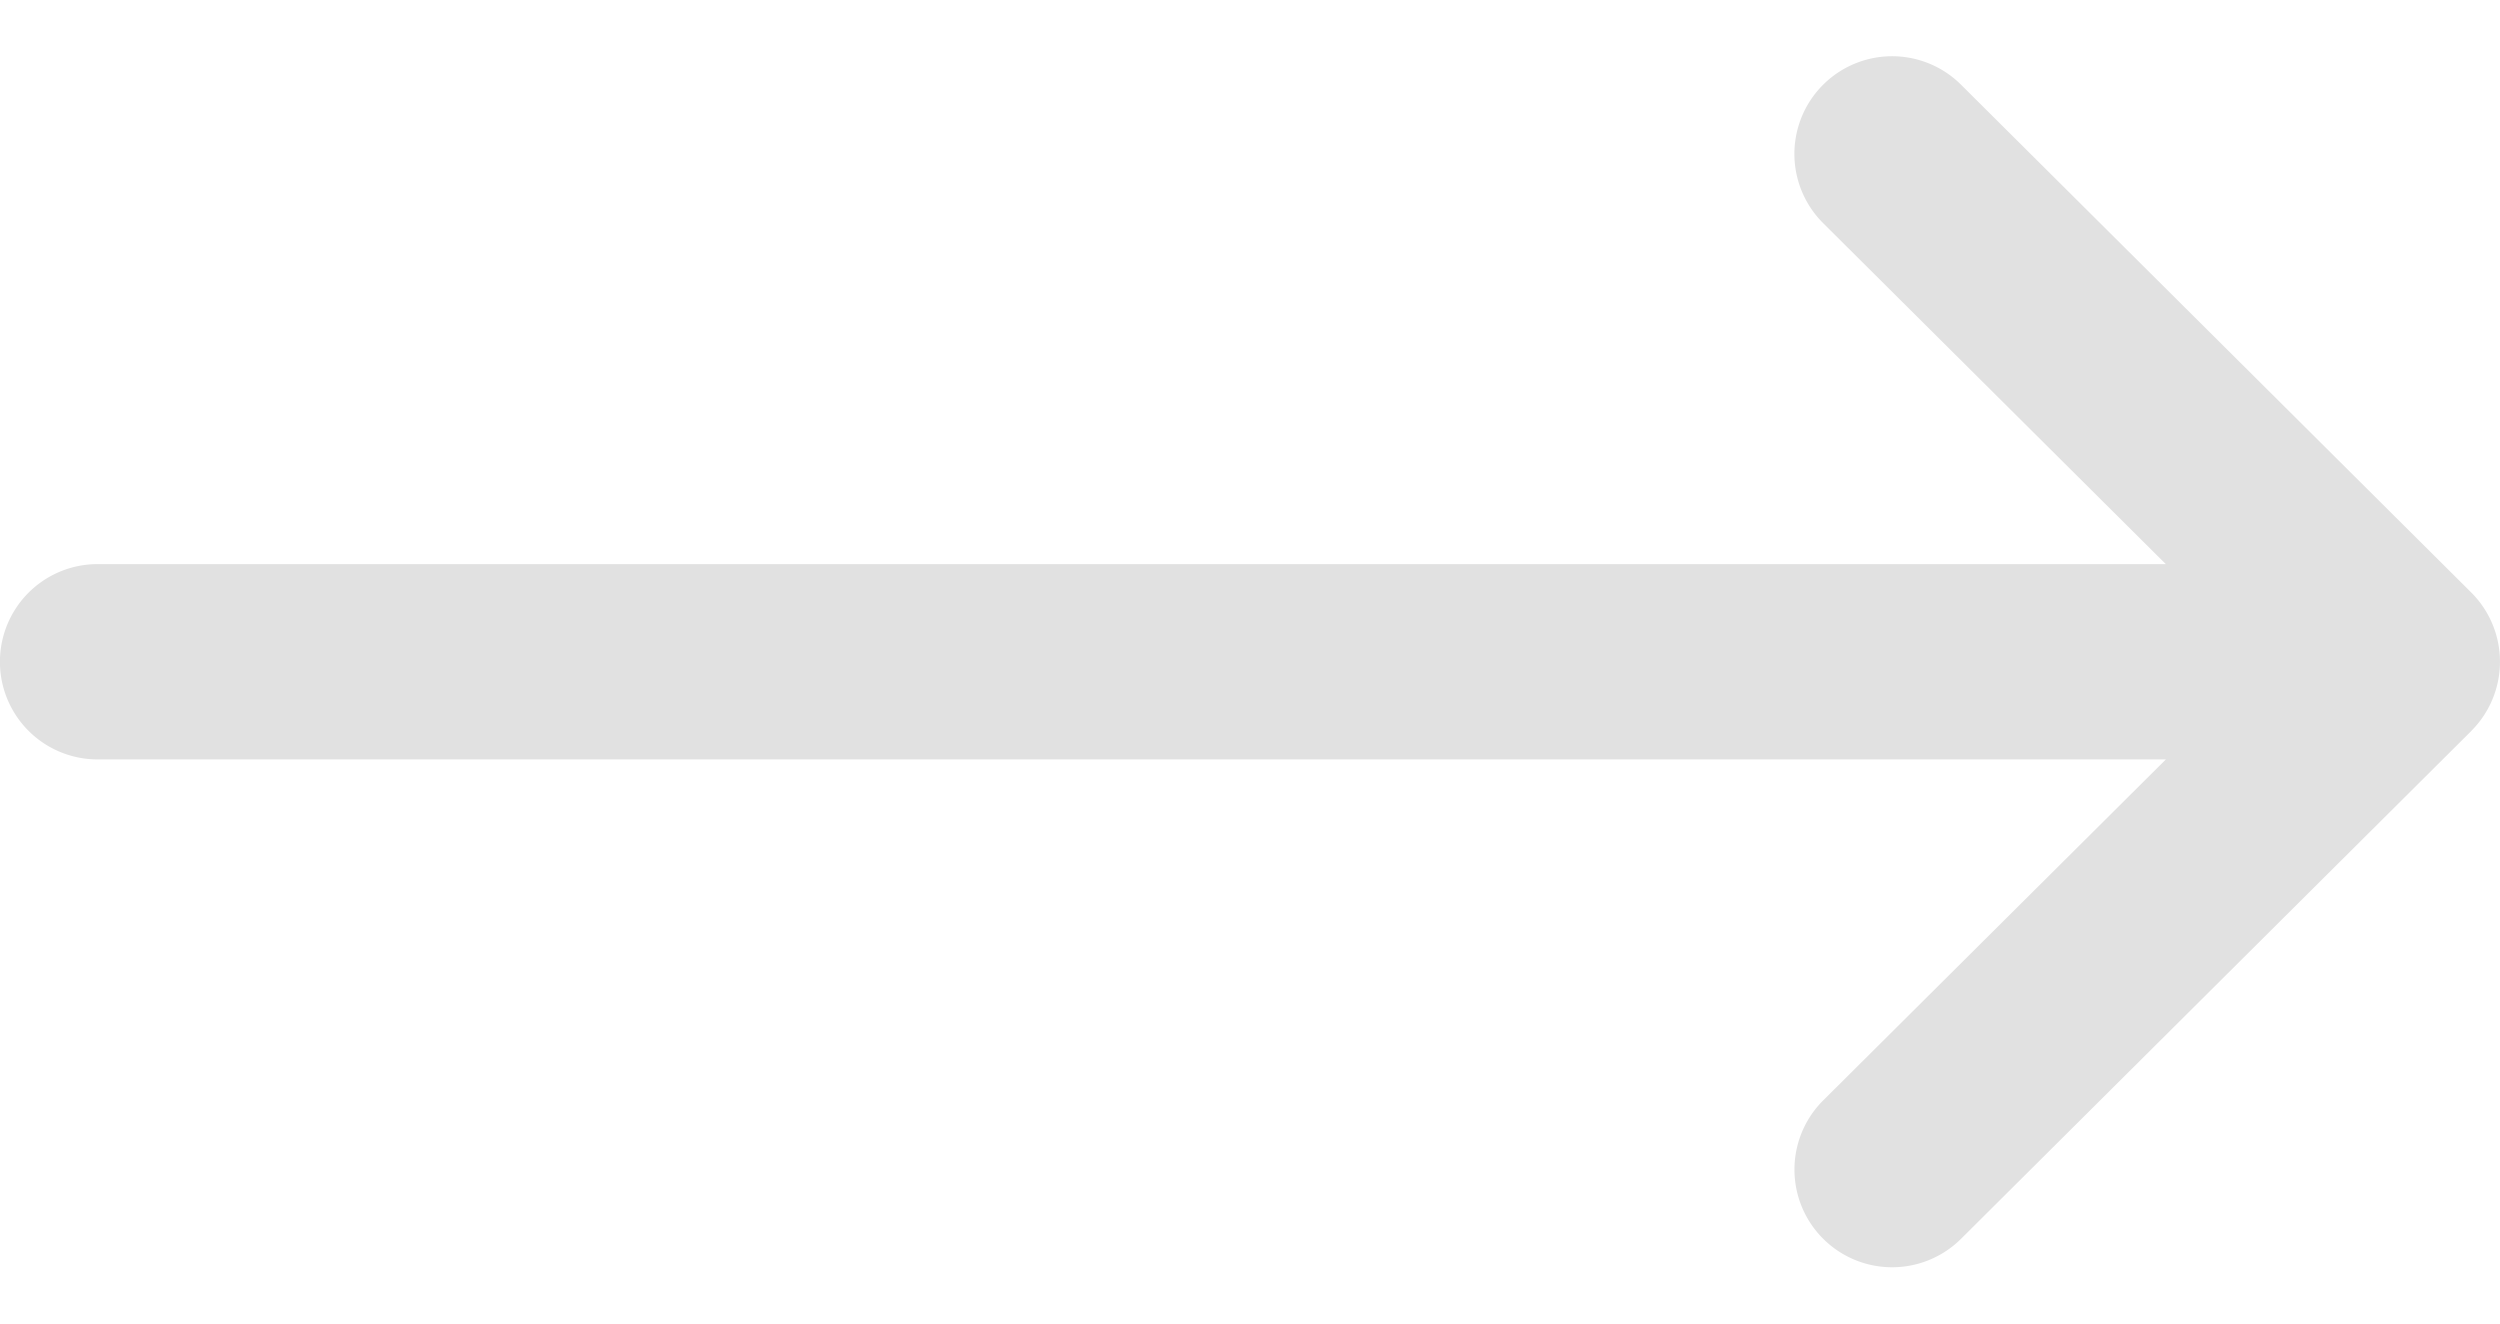<svg width="34" height="18" fill="none" xmlns="http://www.w3.org/2000/svg"><path d="M1.328 7.672h28.127l-4.66-4.637a1.328 1.328 0 1 1 1.875-1.883l6.94 6.907a1.33 1.33 0 0 1 0 1.881v.001l-6.94 6.907a1.328 1.328 0 0 1-1.874-1.883l4.66-4.637H1.327a1.328 1.328 0 1 1 0-2.656Z" fill="#E1E1E1"/></svg>